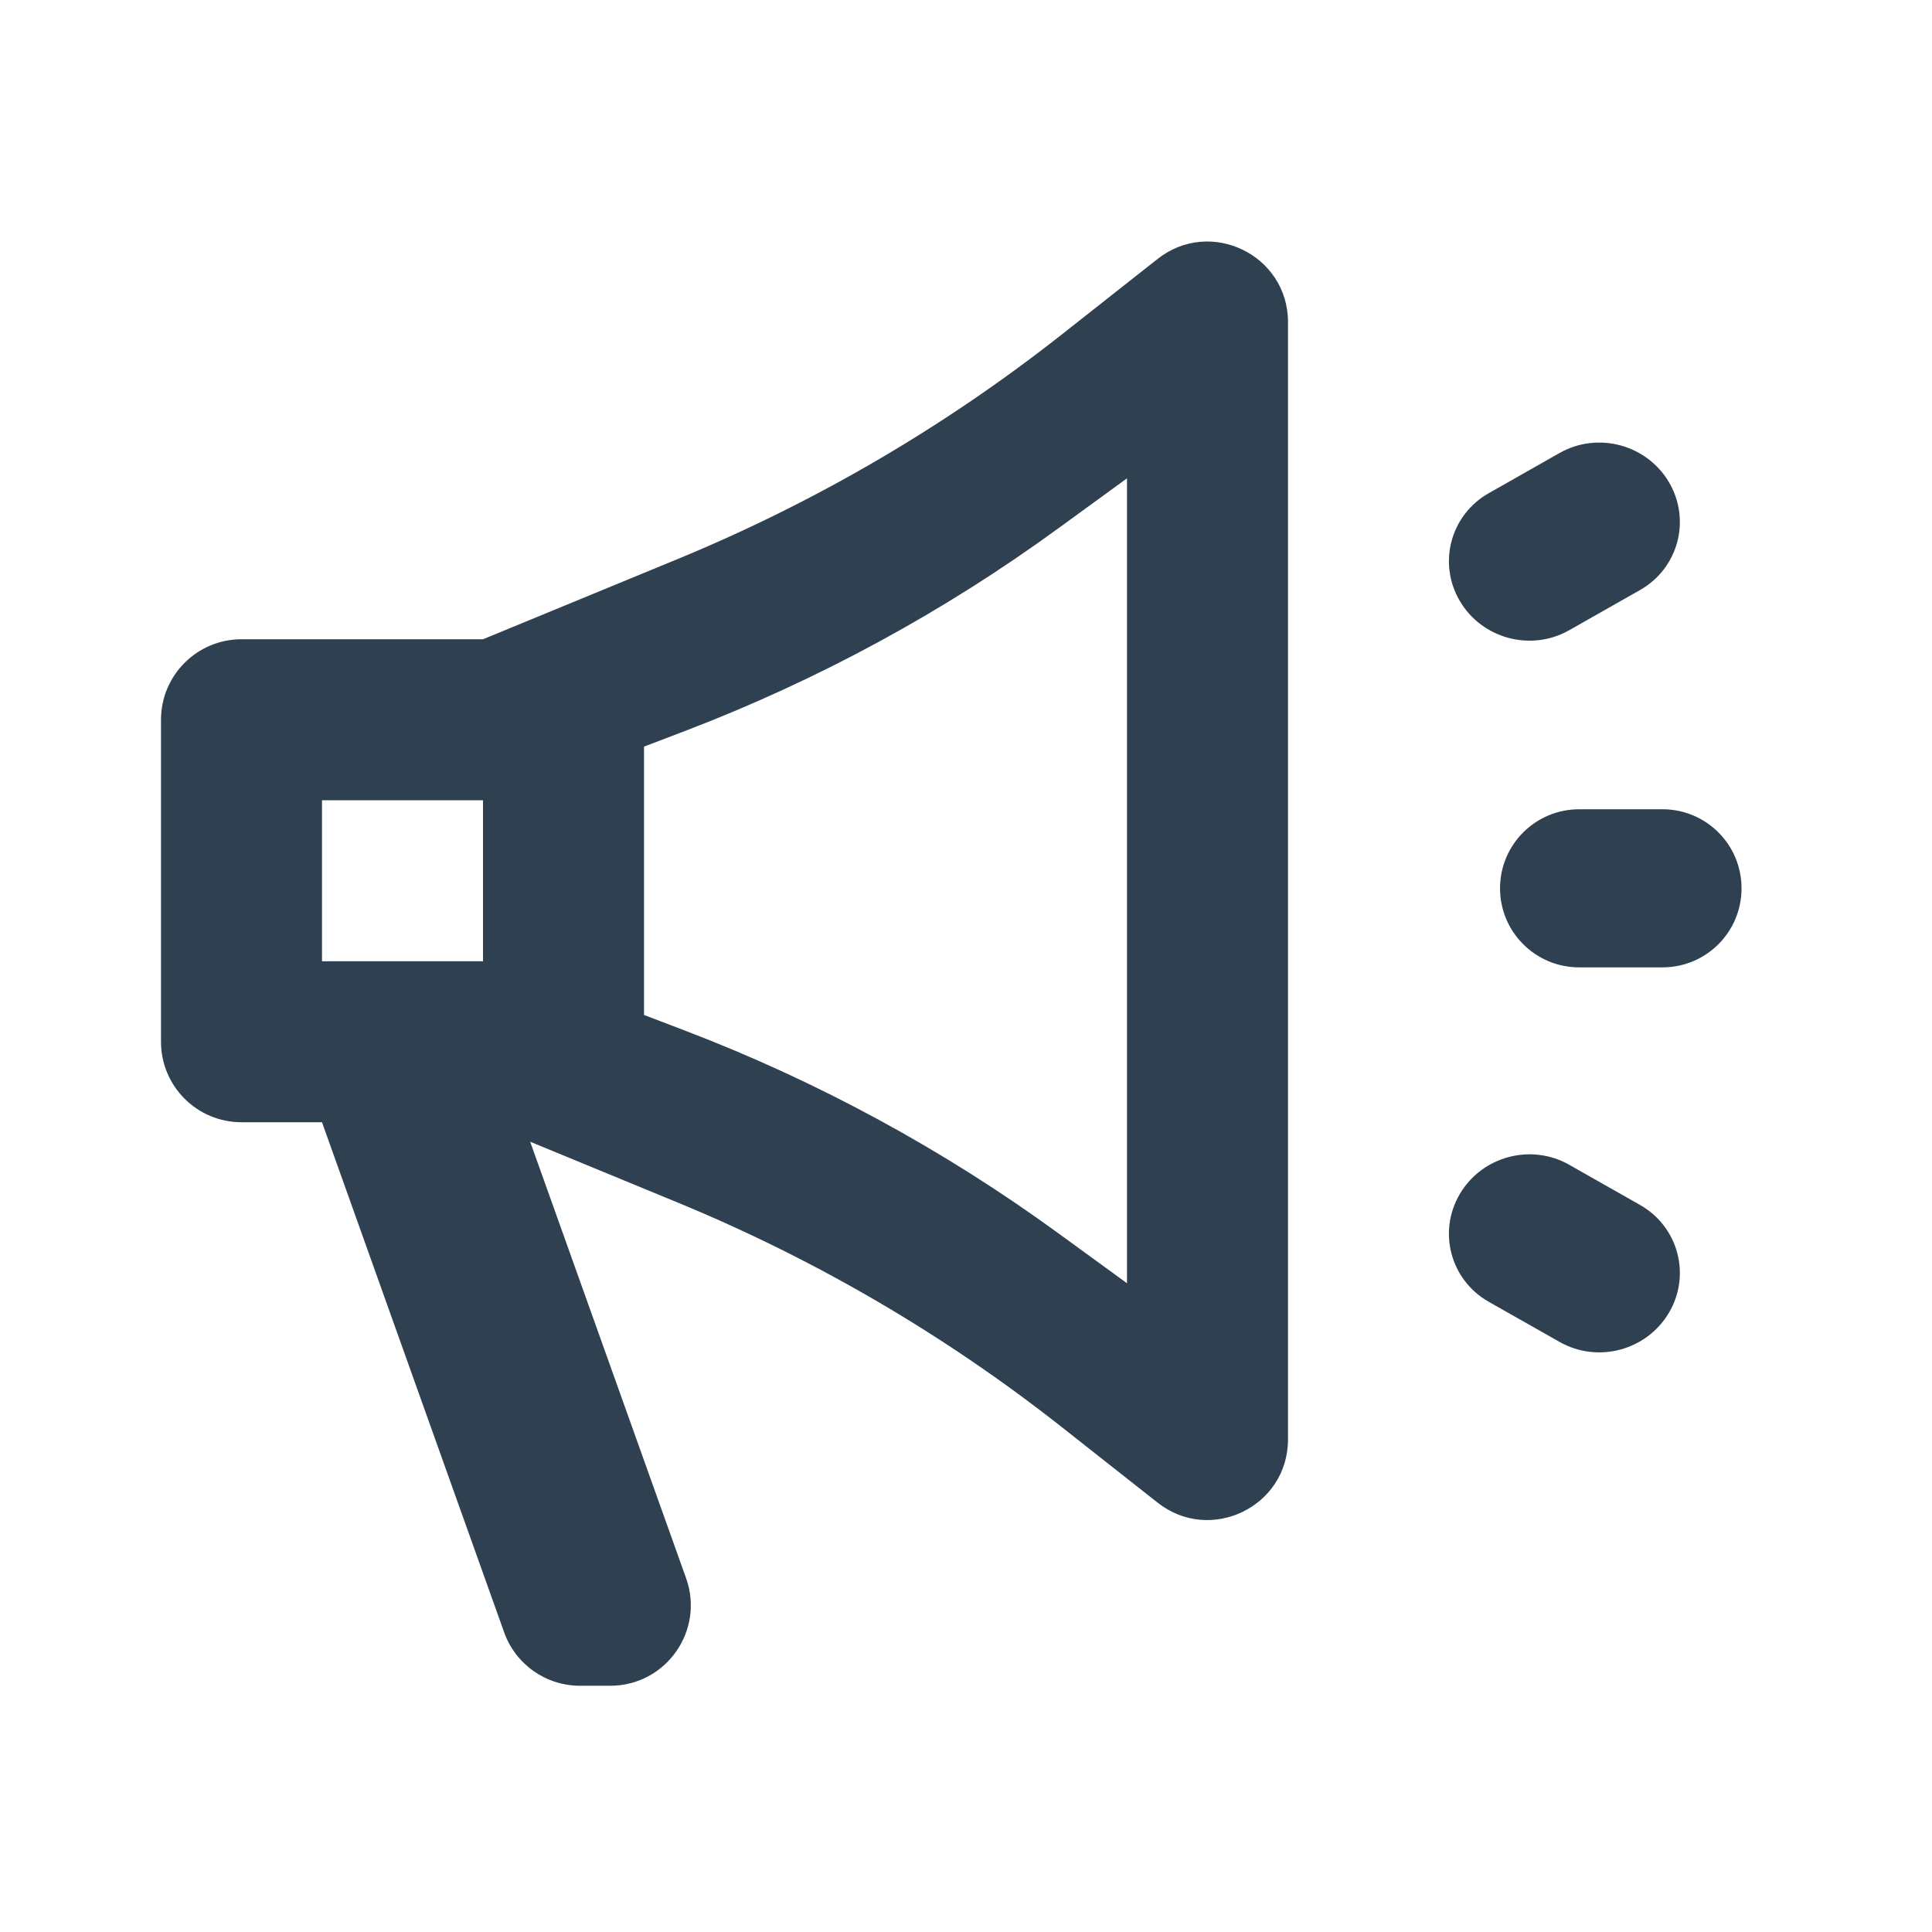 <svg width="24" height="24" viewBox="0 0 24 24" fill="none" xmlns="http://www.w3.org/2000/svg">
<path fill-rule="evenodd" clip-rule="evenodd" d="M6 7.941L8.434 6.938C10.136 6.235 11.734 5.301 13.181 4.162L14.381 3.216C15.037 2.7 16 3.167 16 4.002V17.881C16 18.716 15.037 19.183 14.381 18.667L13.181 17.721C11.734 16.582 10.136 15.648 8.434 14.945L6.586 14.183L8.523 19.605C8.755 20.256 8.273 20.941 7.581 20.941H7.205C6.782 20.941 6.405 20.676 6.263 20.278L4 13.941H3C2.448 13.941 2 13.494 2 12.941V8.941C2 8.389 2.448 7.941 3 7.941H6ZM8 9.275V12.608L8.508 12.802C10.162 13.434 11.725 14.283 13.155 15.326L14 15.941V5.942L13.155 6.557C11.725 7.601 10.162 8.449 8.508 9.081L8 9.275ZM6 9.941H4V11.941H6V9.941Z" fill="#2F4051"/>
<path d="M18.134 7.465C17.858 6.995 18.019 6.396 18.493 6.127L19.374 5.627C19.848 5.359 20.456 5.521 20.733 5.991C21.009 6.461 20.848 7.06 20.374 7.329L19.493 7.829C19.019 8.098 18.41 7.935 18.134 7.465Z" fill="#2F4051"/>
<path d="M18.134 14.833C17.858 15.303 18.019 15.902 18.493 16.171L19.374 16.67C19.848 16.939 20.456 16.776 20.733 16.306C21.009 15.837 20.848 15.238 20.374 14.969L19.493 14.469C19.019 14.2 18.41 14.363 18.134 14.833Z" fill="#2F4051"/>
<path d="M19.617 12.017C19.074 12.017 18.634 11.578 18.634 11.035C18.634 10.492 19.074 10.053 19.617 10.053H20.652C21.195 10.053 21.634 10.492 21.634 11.035C21.634 11.578 21.195 12.017 20.652 12.017H19.617Z" fill="#2F4051"/>
</svg>
